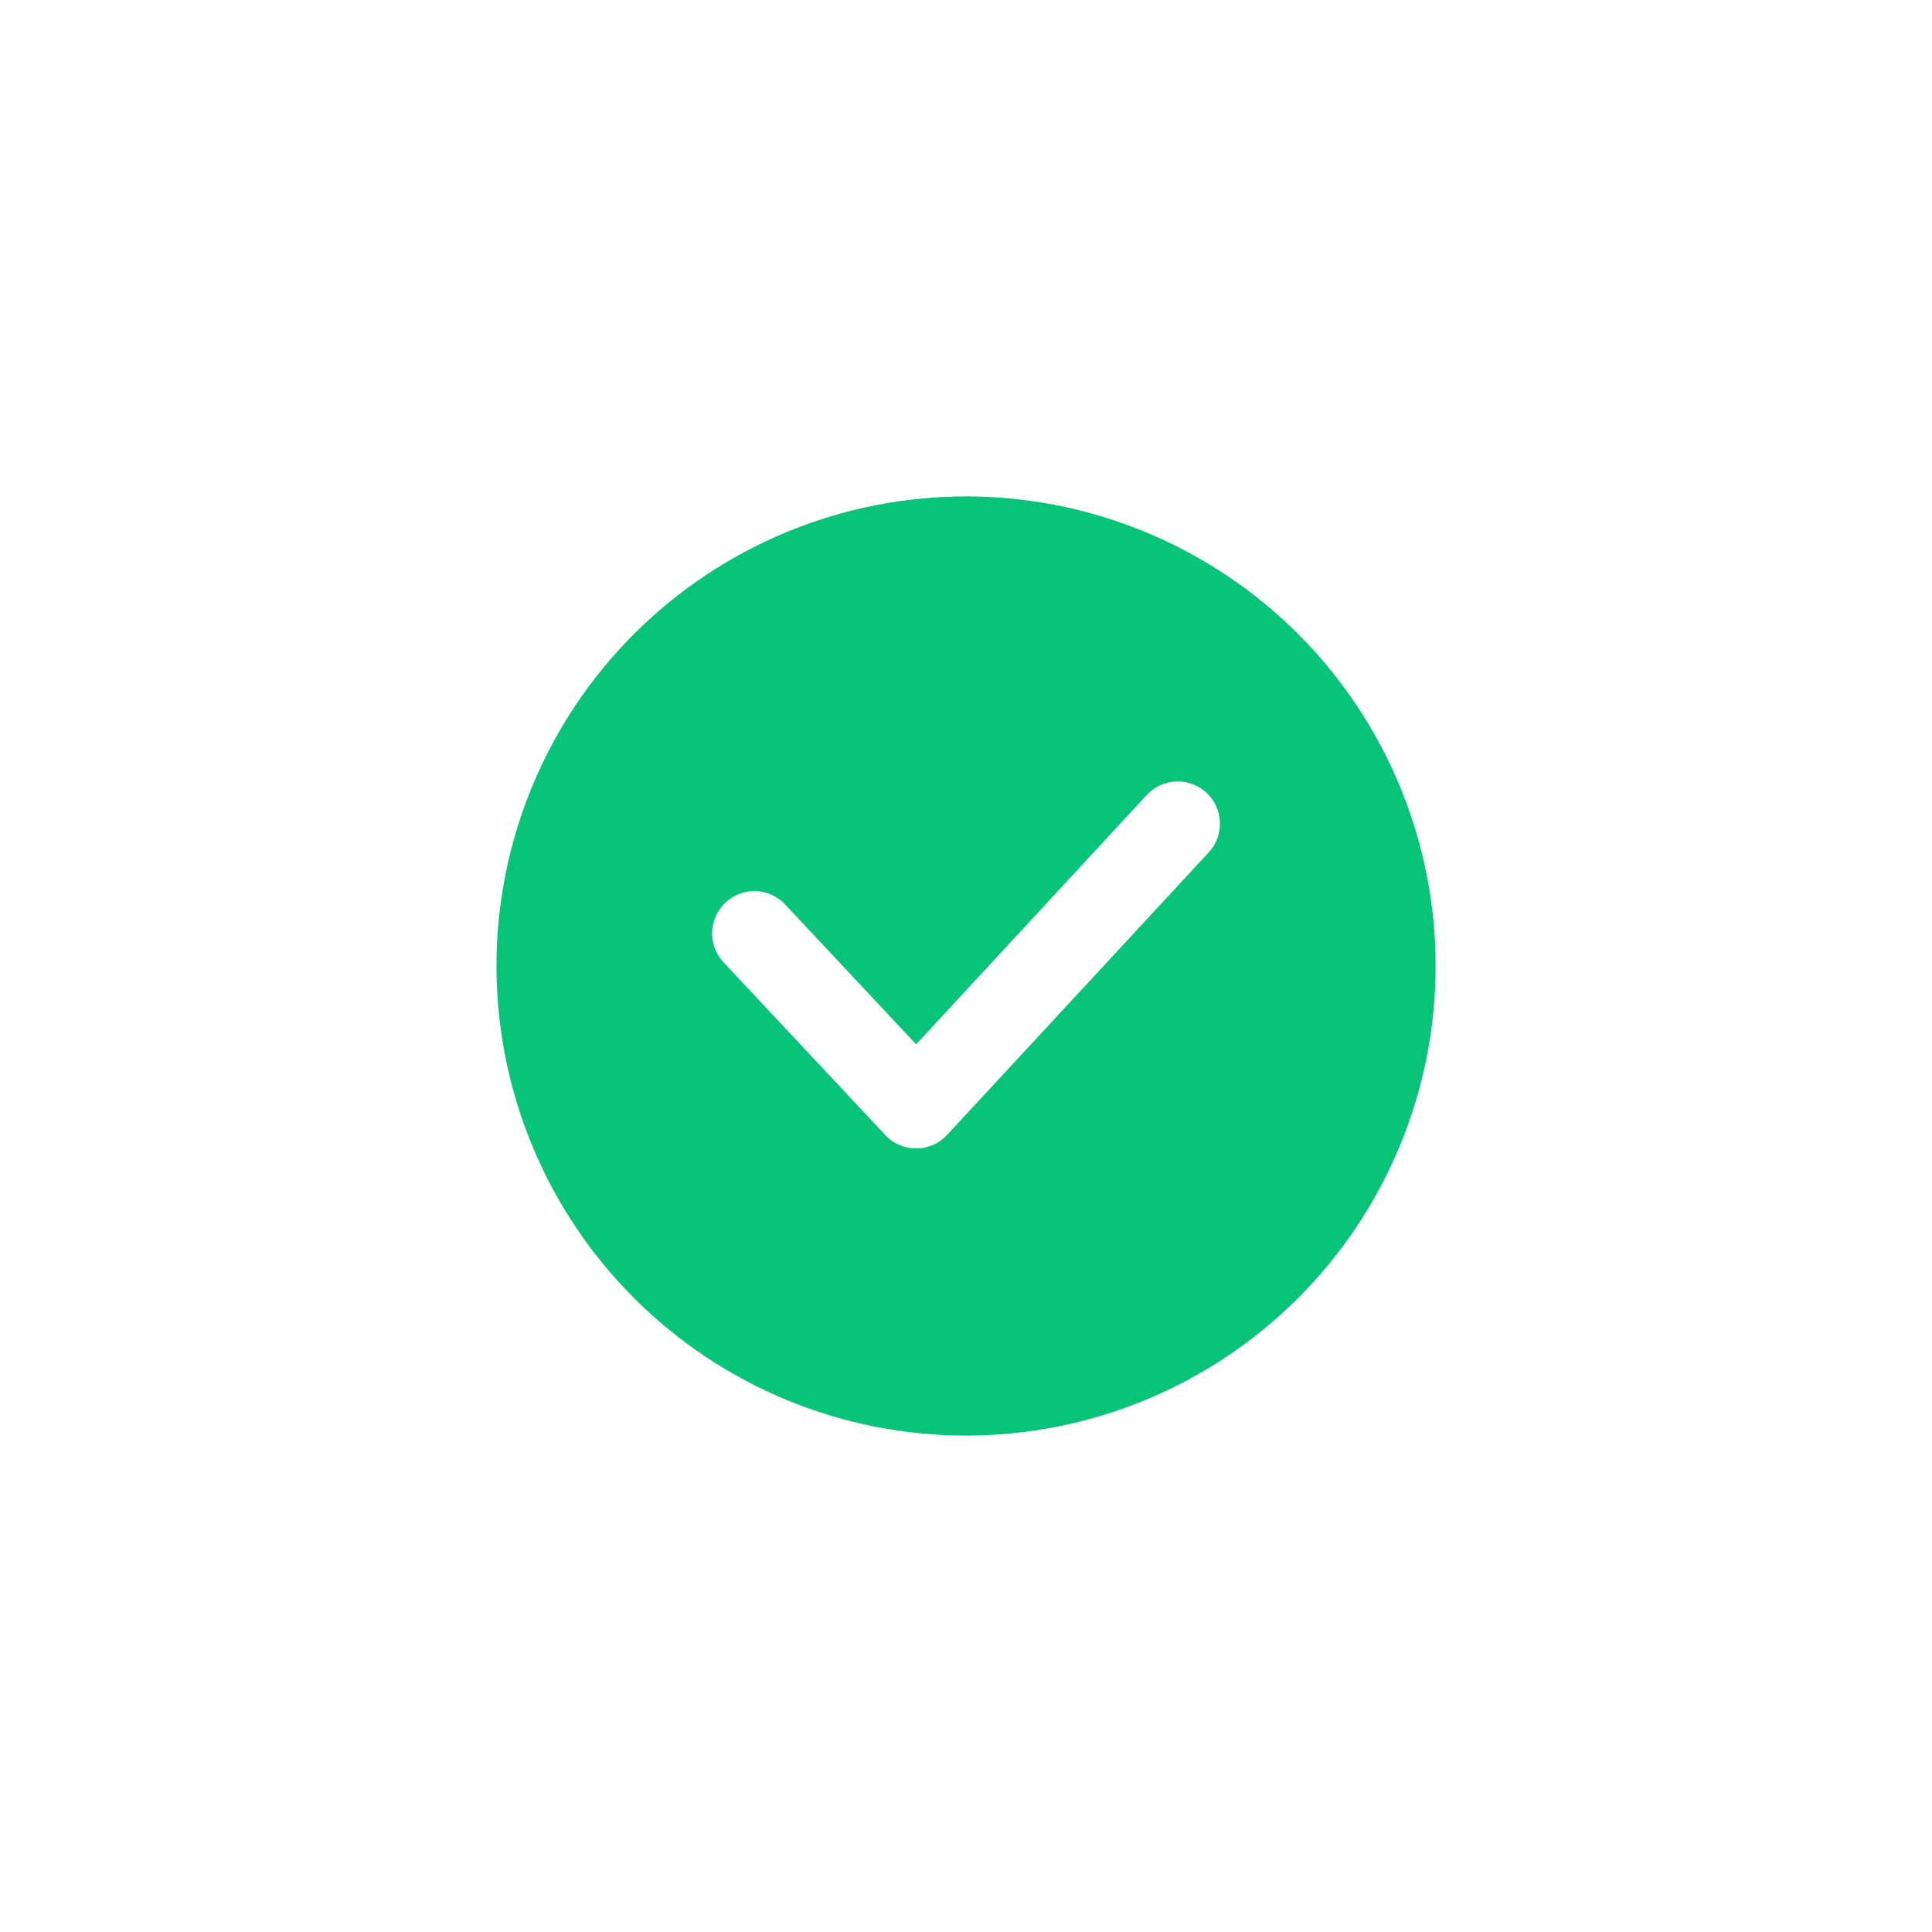 <svg xmlns="http://www.w3.org/2000/svg" xmlns:xlink="http://www.w3.org/1999/xlink" fill="none" version="1.1" width="48" height="48" viewBox="0 0 48 48"><defs><clipPath id="master_svg0_3244_1381"><rect x="0" y="0" width="48" height="48" rx="24"/></clipPath><clipPath id="master_svg1_3244_1507"><rect x="10" y="10" width="28" height="28" rx="0"/></clipPath></defs><g clip-path="url(#master_svg0_3244_1381)"><g clip-path="url(#master_svg1_3244_1507)"><g><path d="M24.001,35.667Q24.288,35.667,24.574,35.653Q24.86,35.639,25.145,35.611Q25.43,35.582,25.713,35.54Q25.996,35.498,26.277,35.443Q26.558,35.387,26.836,35.317Q27.114,35.247,27.388,35.164Q27.662,35.081,27.931,34.985Q28.201,34.888,28.466,34.779Q28.73,34.669,28.989,34.547Q29.248,34.424,29.501,34.289Q29.753,34.154,29.999,34.007Q30.245,33.86,30.483,33.7Q30.721,33.541,30.951,33.371Q31.181,33.2,31.402,33.018Q31.624,32.837,31.836,32.644Q32.048,32.452,32.251,32.25Q32.453,32.047,32.646,31.835Q32.838,31.623,33.02,31.401Q33.201,31.18,33.372,30.95Q33.542,30.72,33.702,30.482Q33.861,30.244,34.008,29.998Q34.155,29.752,34.29,29.5Q34.425,29.247,34.548,28.988Q34.67,28.729,34.78,28.465Q34.889,28.2,34.986,27.93Q35.082,27.661,35.165,27.387Q35.249,27.113,35.318,26.835Q35.388,26.557,35.444,26.276Q35.499,25.995,35.542,25.712Q35.584,25.429,35.612,25.144Q35.64,24.859,35.654,24.572Q35.668,24.286,35.668,24Q35.668,23.714,35.654,23.428Q35.64,23.142,35.612,22.856Q35.584,22.571,35.542,22.288Q35.499,22.005,35.444,21.724Q35.388,21.443,35.318,21.165Q35.249,20.887,35.165,20.613Q35.082,20.339,34.986,20.07Q34.889,19.8,34.78,19.535Q34.67,19.271,34.548,19.012Q34.425,18.753,34.29,18.5Q34.155,18.248,34.008,18.002Q33.861,17.756,33.702,17.518Q33.542,17.28,33.372,17.05Q33.201,16.82,33.02,16.599Q32.838,16.377,32.646,16.165Q32.453,15.953,32.251,15.75Q32.048,15.548,31.836,15.356Q31.624,15.163,31.402,14.982Q31.181,14.8,30.951,14.629Q30.721,14.459,30.483,14.3Q30.245,14.14,29.999,13.993Q29.753,13.846,29.501,13.711Q29.248,13.576,28.989,13.453Q28.73,13.331,28.466,13.221Q28.201,13.112,27.931,13.015Q27.662,12.919,27.388,12.836Q27.114,12.753,26.836,12.683Q26.558,12.613,26.277,12.557Q25.996,12.502,25.713,12.46Q25.43,12.418,25.145,12.389Q24.86,12.361,24.574,12.347Q24.288,12.333,24.001,12.333Q23.715,12.333,23.429,12.347Q23.143,12.361,22.858,12.389Q22.573,12.418,22.289,12.46Q22.006,12.502,21.725,12.557Q21.444,12.613,21.166,12.683Q20.889,12.753,20.614,12.836Q20.34,12.919,20.071,13.015Q19.801,13.112,19.537,13.221Q19.272,13.331,19.013,13.453Q18.754,13.576,18.502,13.711Q18.249,13.846,18.003,13.993Q17.758,14.14,17.519,14.3Q17.281,14.459,17.051,14.629Q16.821,14.8,16.6,14.982Q16.378,15.163,16.166,15.356Q15.954,15.548,15.752,15.75Q15.549,15.953,15.357,16.165Q15.164,16.377,14.983,16.599Q14.801,16.82,14.63,17.05Q14.46,17.28,14.301,17.518Q14.142,17.756,13.994,18.002Q13.847,18.248,13.712,18.5Q13.577,18.753,13.455,19.012Q13.332,19.271,13.223,19.535Q13.113,19.8,13.016,20.07Q12.92,20.339,12.837,20.613Q12.754,20.887,12.684,21.165Q12.615,21.443,12.559,21.724Q12.503,22.005,12.461,22.288Q12.419,22.571,12.391,22.856Q12.363,23.142,12.349,23.428Q12.334,23.714,12.334,24Q12.334,24.286,12.349,24.572Q12.363,24.859,12.391,25.144Q12.419,25.429,12.461,25.712Q12.503,25.995,12.559,26.276Q12.615,26.557,12.684,26.835Q12.754,27.113,12.837,27.387Q12.92,27.661,13.016,27.93Q13.113,28.2,13.223,28.465Q13.332,28.729,13.455,28.988Q13.577,29.247,13.712,29.5Q13.847,29.752,13.994,29.998Q14.142,30.244,14.301,30.482Q14.46,30.72,14.63,30.95Q14.801,31.18,14.983,31.401Q15.164,31.623,15.357,31.835Q15.549,32.047,15.752,32.25Q15.954,32.452,16.166,32.644Q16.378,32.837,16.6,33.018Q16.821,33.2,17.051,33.371Q17.281,33.541,17.519,33.7Q17.758,33.86,18.003,34.007Q18.249,34.154,18.502,34.289Q18.754,34.424,19.013,34.547Q19.272,34.669,19.537,34.779Q19.801,34.888,20.071,34.985Q20.34,35.081,20.614,35.164Q20.889,35.247,21.166,35.317Q21.444,35.387,21.725,35.443Q22.006,35.498,22.289,35.54Q22.573,35.582,22.858,35.611Q23.143,35.639,23.429,35.653Q23.715,35.667,24.001,35.667ZM23.527,28.2L30.026,21.182C30.209,20.988,30.31,20.731,30.31,20.464L30.309,20.43C30.3,20.152,30.181,19.888,29.978,19.698C29.783,19.516,29.527,19.414,29.26,19.414L29.257,19.414L29.226,19.415C28.947,19.424,28.684,19.543,28.494,19.747L22.761,25.946L19.508,22.472C19.31,22.26,19.032,22.139,18.742,22.139L18.722,22.139C18.463,22.144,18.214,22.245,18.024,22.423C17.821,22.613,17.702,22.876,17.692,23.155L17.692,23.189L17.692,23.205C17.696,23.466,17.797,23.716,17.975,23.907L21.995,28.2C22.01,28.217,22.027,28.233,22.043,28.249C22.467,28.645,23.131,28.624,23.527,28.2Z" fill-rule="evenodd" fill="#08C479" fill-opacity="1"/></g></g></g></svg>